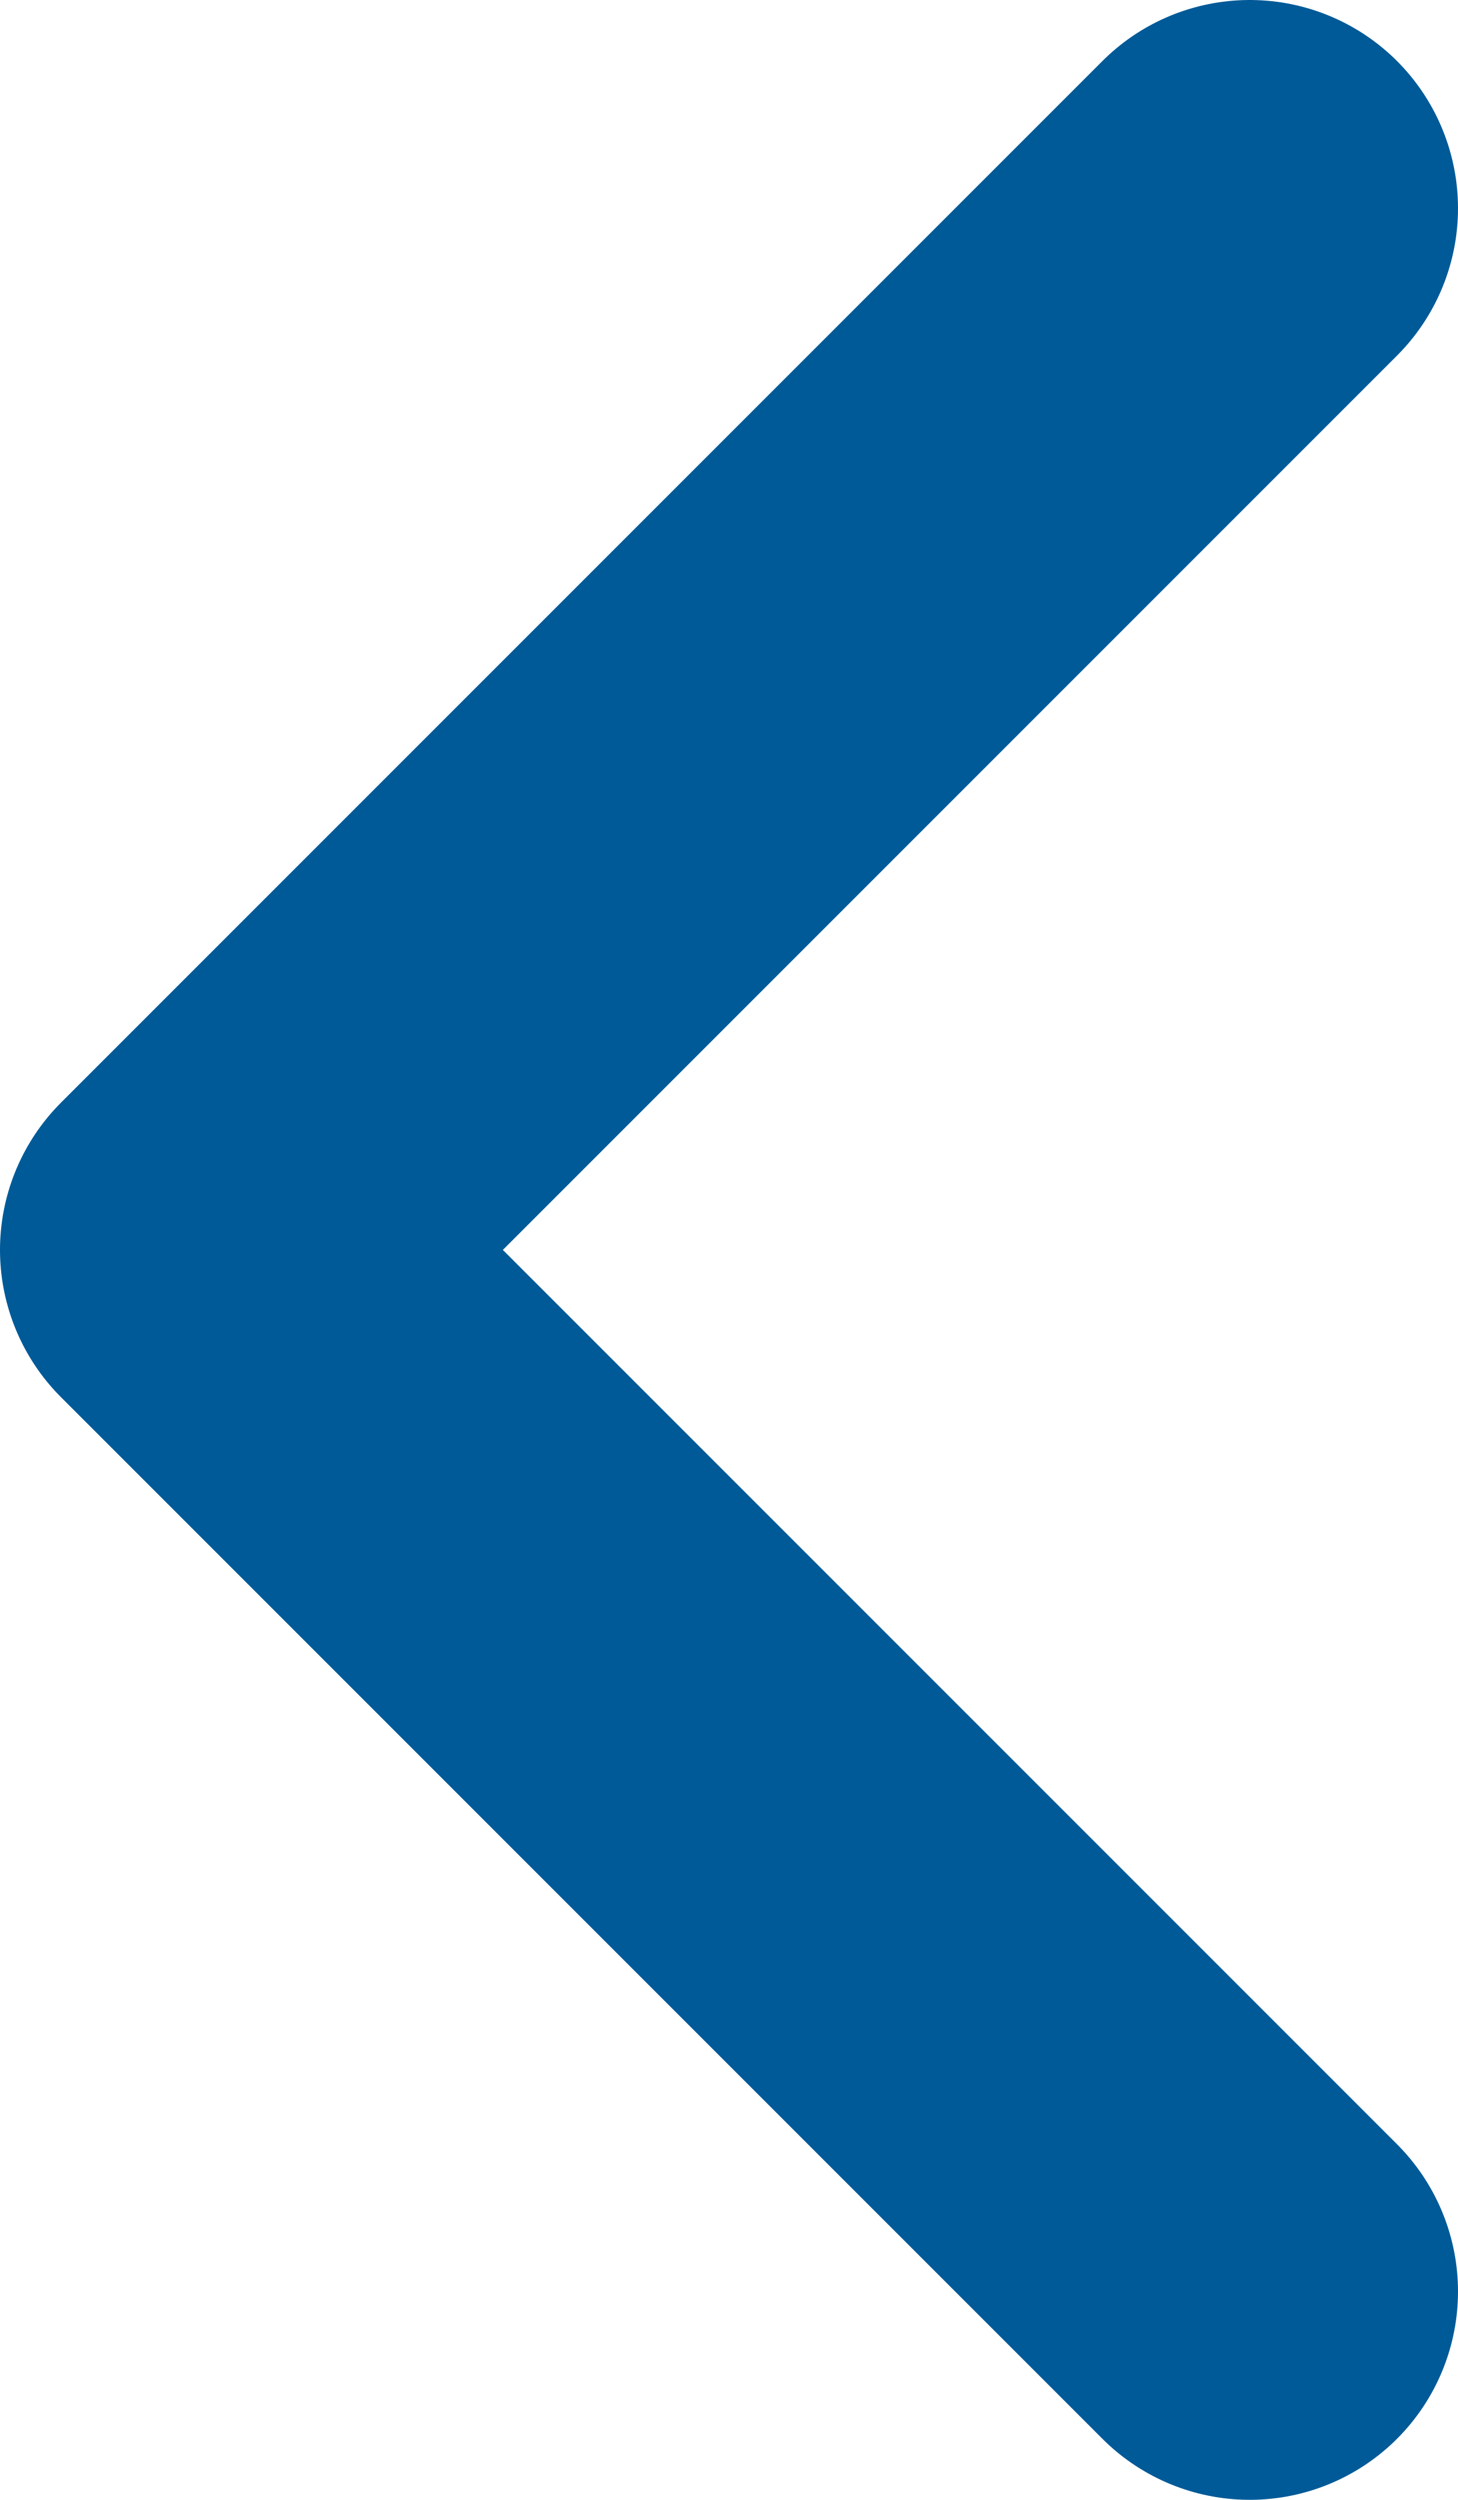 <svg xmlns="http://www.w3.org/2000/svg" viewBox="0 0 7 12" enable-background="new 0 0 7 12"><path stroke="#005a98" stroke-width="2" stroke-linecap="round" stroke-linejoin="round" stroke-miterlimit="10" fill="none" d="M6 11l-5-5 5-5"/></svg>